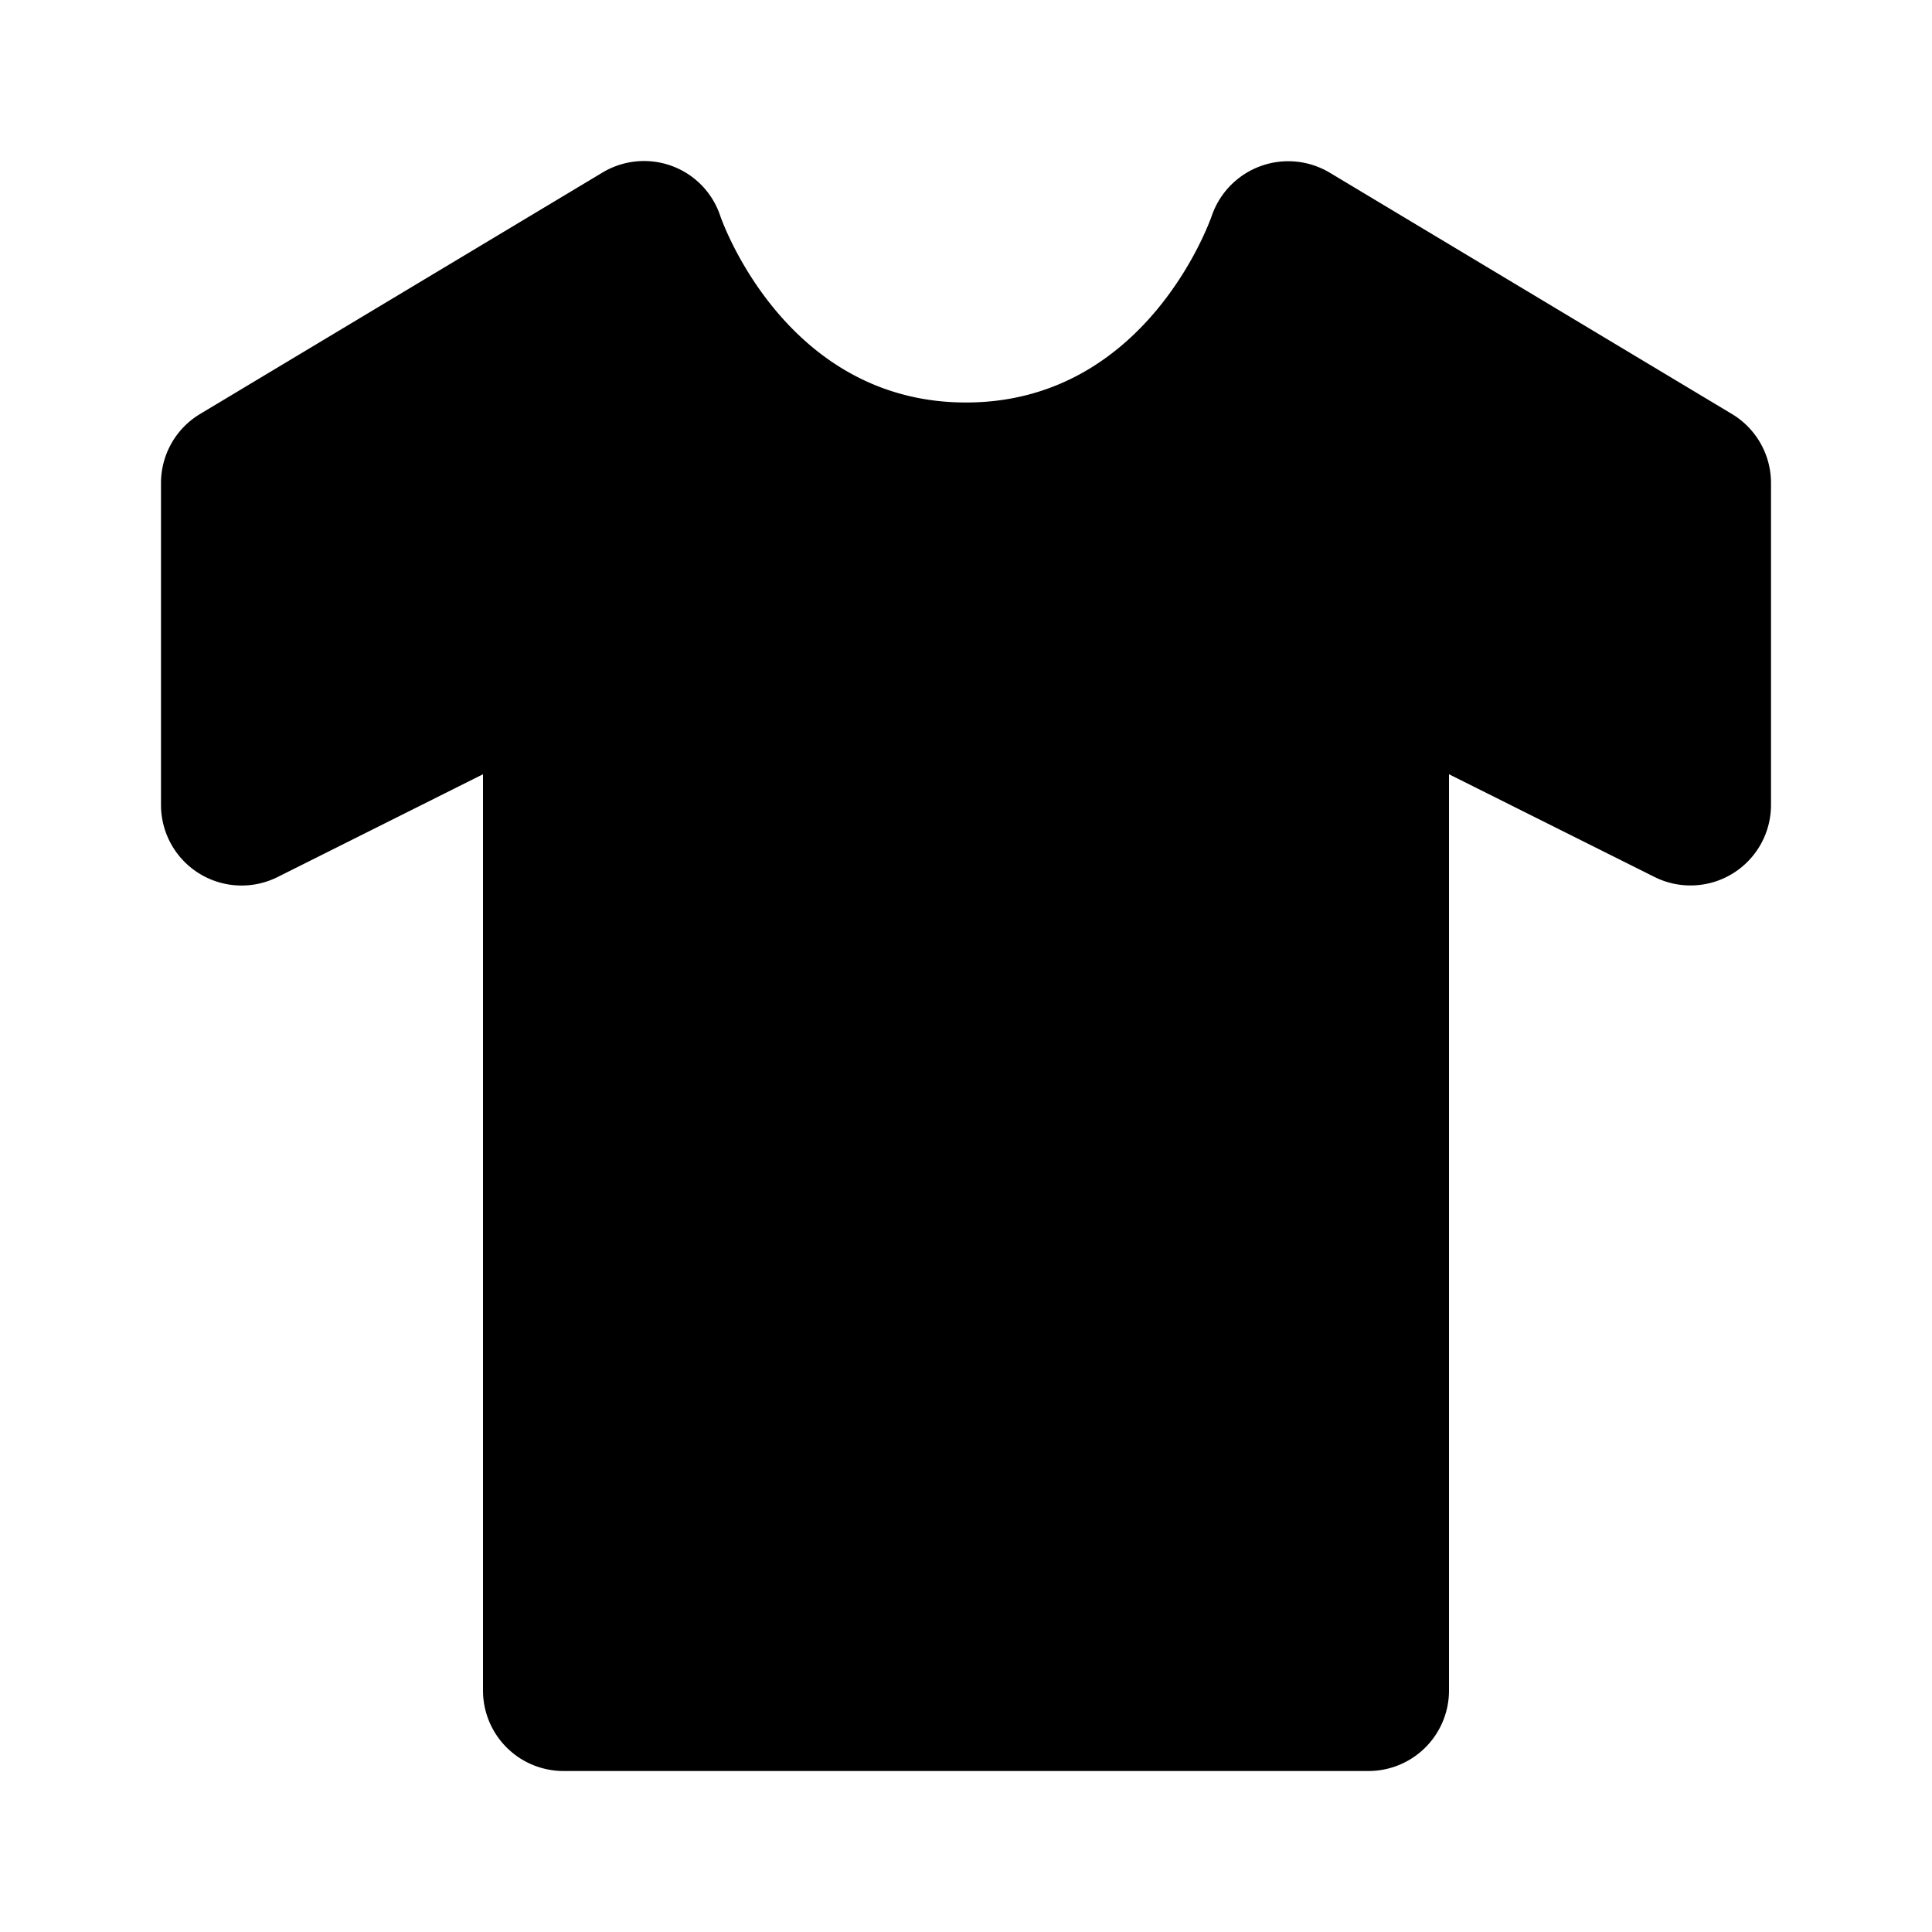 <svg xmlns="http://www.w3.org/2000/svg" width="24" height="24" viewBox="0 0 24 24"><path d="M21.515 5.143l-5-3a1.005 1.005 0 0 0-1.461.535C15.021 2.773 14.224 5 12 5S8.979 2.773 8.948 2.684a.995.995 0 0 0-.601-.622 1.003 1.003 0 0 0-.862.081l-5 3A1 1 0 0 0 2 6v4a1.001 1.001 0 0 0 1.448.895L6 9.618V21a1 1 0 0 0 1 1h10a1 1 0 0 0 1-1V9.618l2.553 1.276A1 1 0 0 0 22 10V6a1 1 0 0 0-.485-.857z"/></svg>
